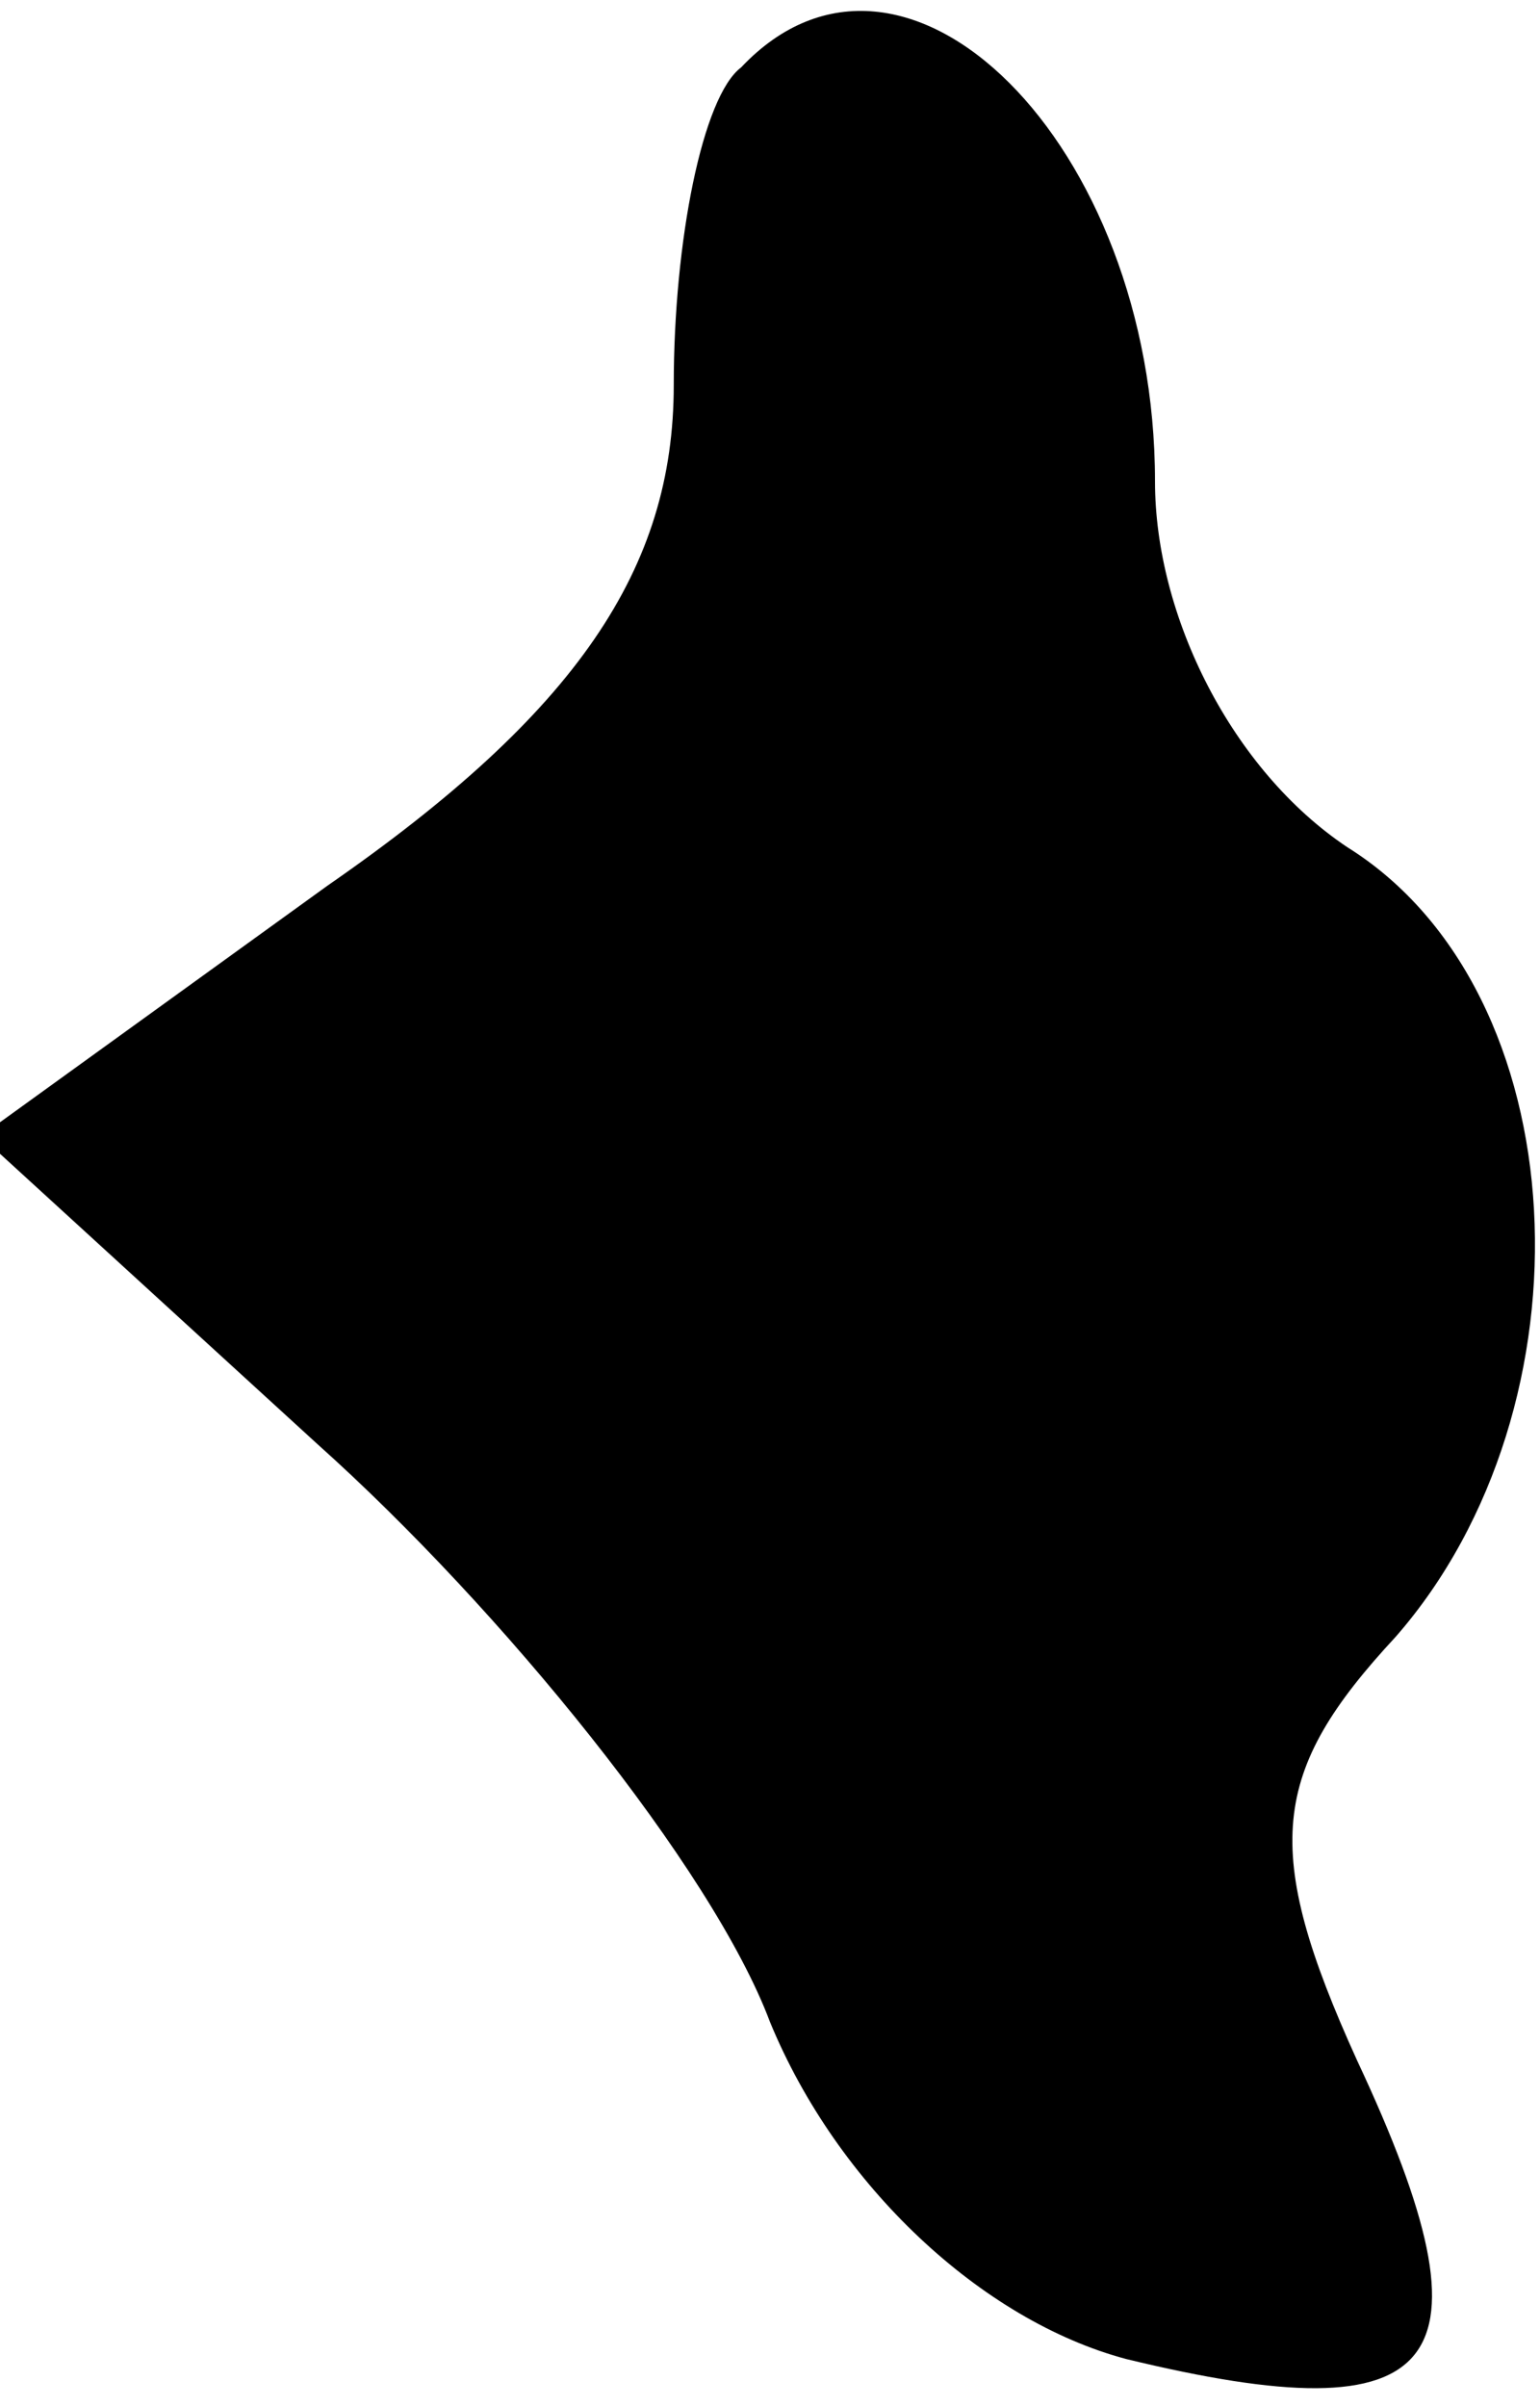 <?xml version="1.0" standalone="no"?>
<!DOCTYPE svg PUBLIC "-//W3C//DTD SVG 20010904//EN"
 "http://www.w3.org/TR/2001/REC-SVG-20010904/DTD/svg10.dtd">
<svg version="1.0" xmlns="http://www.w3.org/2000/svg"
 width="16pt" height="25pt" viewBox="0 0 16 25"
 preserveAspectRatio="xMidYMid meet">
<g transform="translate(0,25) scale(0.1,-0.1)"
fill="#000000" stroke="none">
<path fill="#000000" stroke="none" d="M77 243 c-4 -3 -7 -18 -7 -33 0 -19
-10 -34 -36 -52 l-36 -26 35 -32 c19 -17 41 -44 47 -60 7 -17 22 -31 37 -35
33 -8 39 -1 24 31 -10 22 -9 30 4 44 21 24 19 67 -5 82 -12 8 -20 24 -20 38 0
35 -26 61 -43 43z"/>
</g>
</svg>
